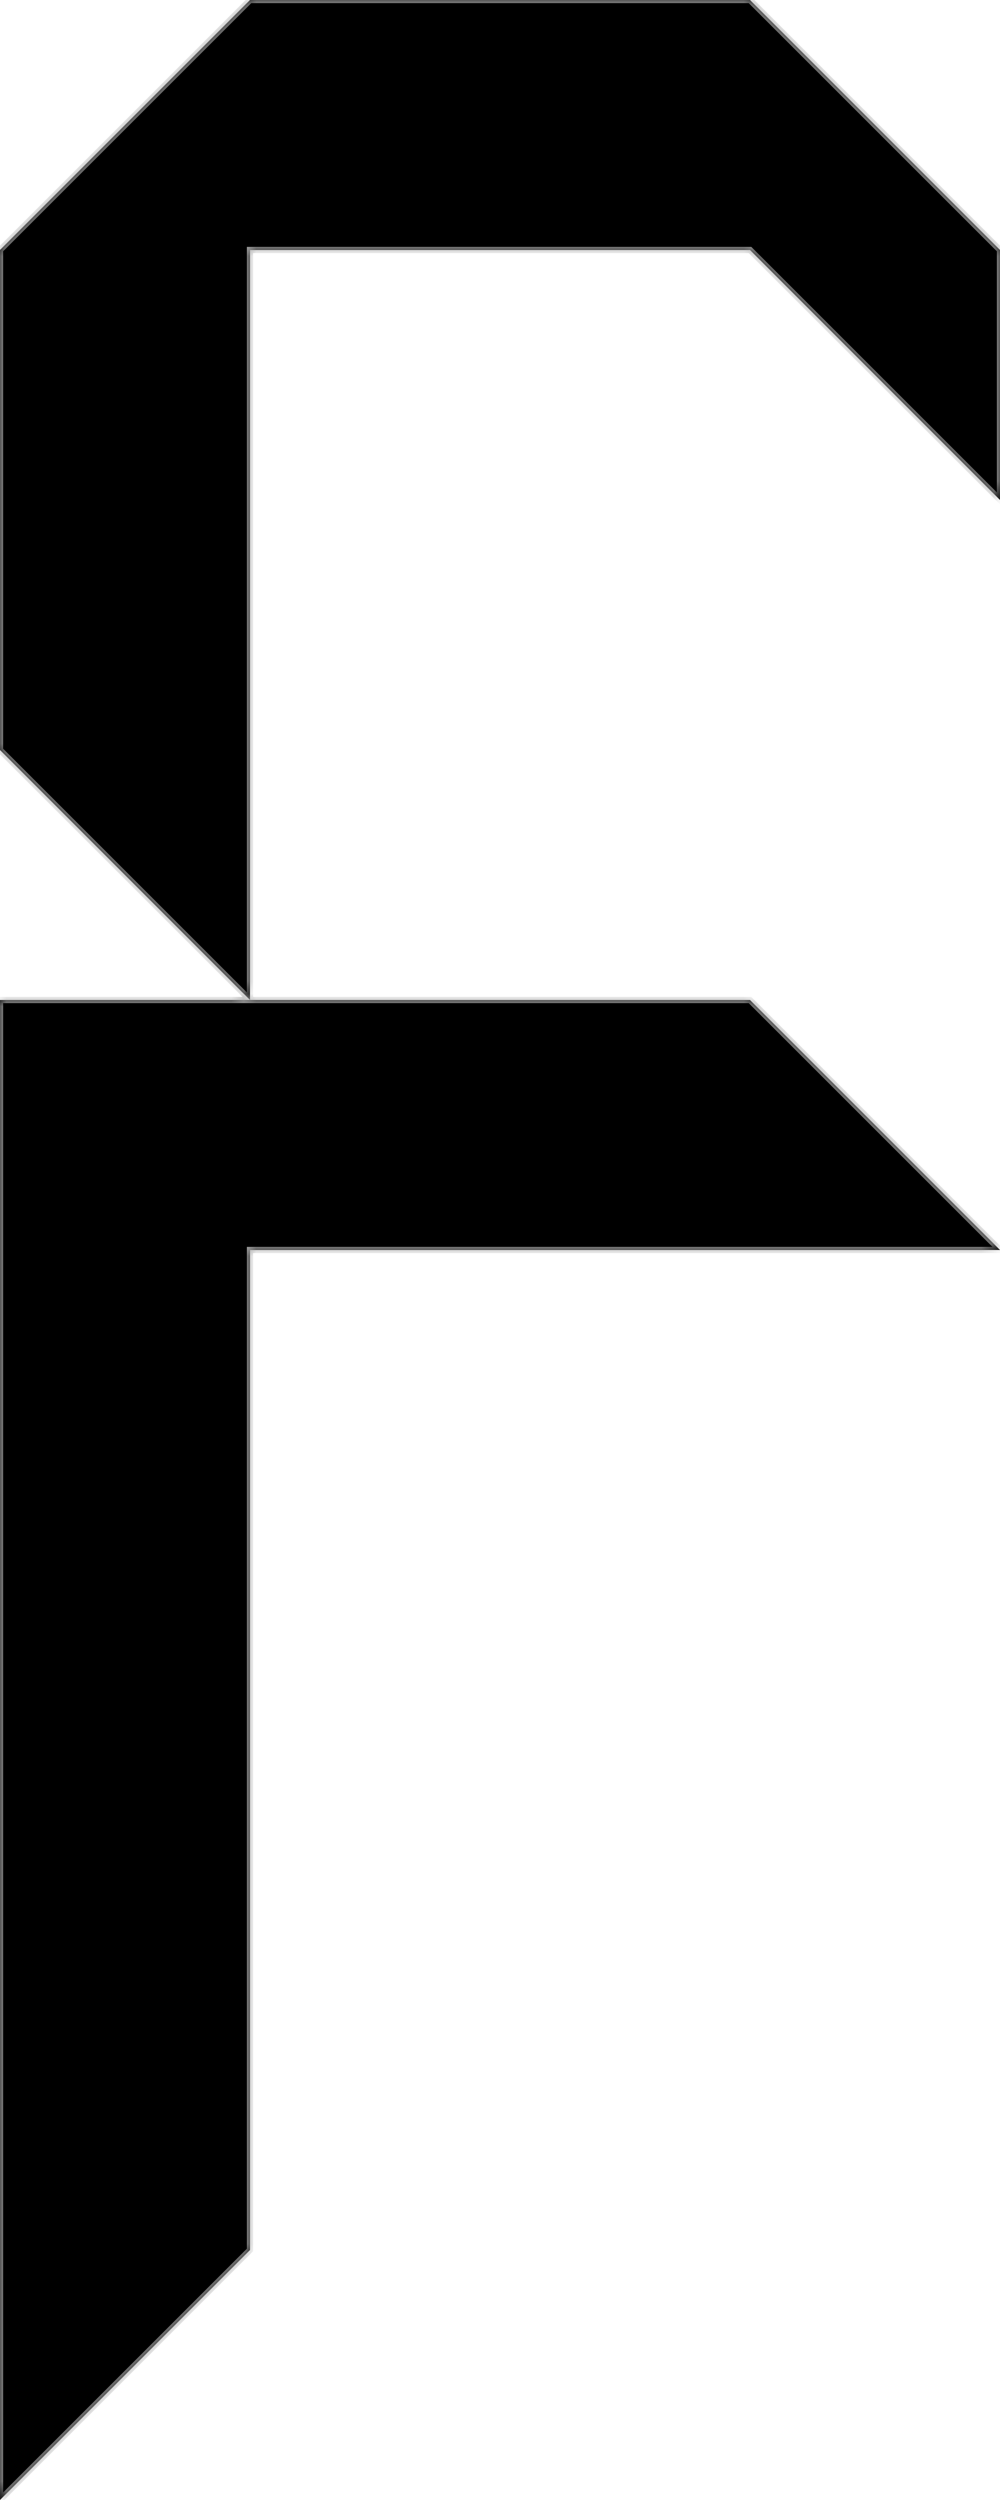<svg width="80" height="200" viewBox="0 0 80 200" fill="none" xmlns="http://www.w3.org/2000/svg">
<mask id="path-1-inside-1" fill="white">
<path fill-rule="evenodd" clip-rule="evenodd" d="M40 0H60L80 20V40L60 20H40H20V40V60V80L0 60V40V20L20 0H40ZM40 80H20H0V100V120V140V160V180V200L20 180V160V140V120V100H40H60H80L60 80H40Z"/>
</mask>
<path fill-rule="evenodd" clip-rule="evenodd" d="M40 0H60L80 20V40L60 20H40H20V40V60V80L0 60V40V20L20 0H40ZM40 80H20H0V100V120V140V160V180V200L20 180V160V140V120V100H40H60H80L60 80H40Z" fill="black"/>
<path d="M60 0L60.177 -0.177L60.104 -0.25H60V0ZM80 20H80.25V19.896L80.177 19.823L80 20ZM80 40L79.823 40.177L80.25 40.604V40H80ZM60 20L60.177 19.823L60.104 19.75H60V20ZM20 20V19.75H19.75V20H20ZM0 60H-0.25V60.104L-0.177 60.177L0 60ZM0 20L-0.177 19.823L-0.25 19.896V20H0ZM20 0V-0.25H19.896L19.823 -0.177L20 0ZM0 80V79.75H-0.25V80H0ZM0 200H-0.25V200.604L0.177 200.177L0 200ZM20 180L20.177 180.177L20.25 180.104V180H20ZM20 100V99.75H19.75V100H20ZM80 100V100.25H80.604L80.177 99.823L80 100ZM60 80L60.177 79.823L60.104 79.75H60V80ZM60 -0.25H40V0.25H60V-0.25ZM80.177 19.823L60.177 -0.177L59.823 0.177L79.823 20.177L80.177 19.823ZM80.25 40V20H79.75V40H80.25ZM59.823 20.177L79.823 40.177L80.177 39.823L60.177 19.823L59.823 20.177ZM40 20.25H60V19.75H40V20.25ZM20 20.25H40V19.75H20V20.25ZM20.25 40V20H19.75V40H20.25ZM20.25 60V40H19.75V60H20.25ZM20.25 80V60H19.75V80H20.25ZM-0.177 60.177L19.823 80.177L20.177 79.823L0.177 59.823L-0.177 60.177ZM-0.25 40V60H0.25V40H-0.25ZM-0.25 20V40H0.25V20H-0.25ZM19.823 -0.177L-0.177 19.823L0.177 20.177L20.177 0.177L19.823 -0.177ZM40 -0.25H20V0.25H40V-0.25ZM20 80.25H40V79.75H20V80.25ZM20 79.75H0V80.25H20V79.75ZM-0.25 80V100H0.25V80H-0.25ZM-0.25 100V120H0.25V100H-0.25ZM-0.25 120V140H0.25V120H-0.25ZM-0.25 140V160H0.25V140H-0.25ZM-0.25 160V180H0.25V160H-0.25ZM-0.25 180V200H0.25V180H-0.25ZM0.177 200.177L20.177 180.177L19.823 179.823L-0.177 199.823L0.177 200.177ZM20.25 180V160H19.75V180H20.25ZM20.25 160V140H19.75V160H20.25ZM20.25 140V120H19.75V140H20.25ZM20.25 120V100H19.75V120H20.25ZM40 99.75H20V100.25H40V99.75ZM40 100.25H60V99.75H40V100.25ZM60 100.25H80V99.75H60V100.25ZM80.177 99.823L60.177 79.823L59.823 80.177L79.823 100.177L80.177 99.823ZM60 79.75H40V80.25H60V79.75Z" fill="#A9A9A9" mask="url(#path-1-inside-1)"/>
</svg>
